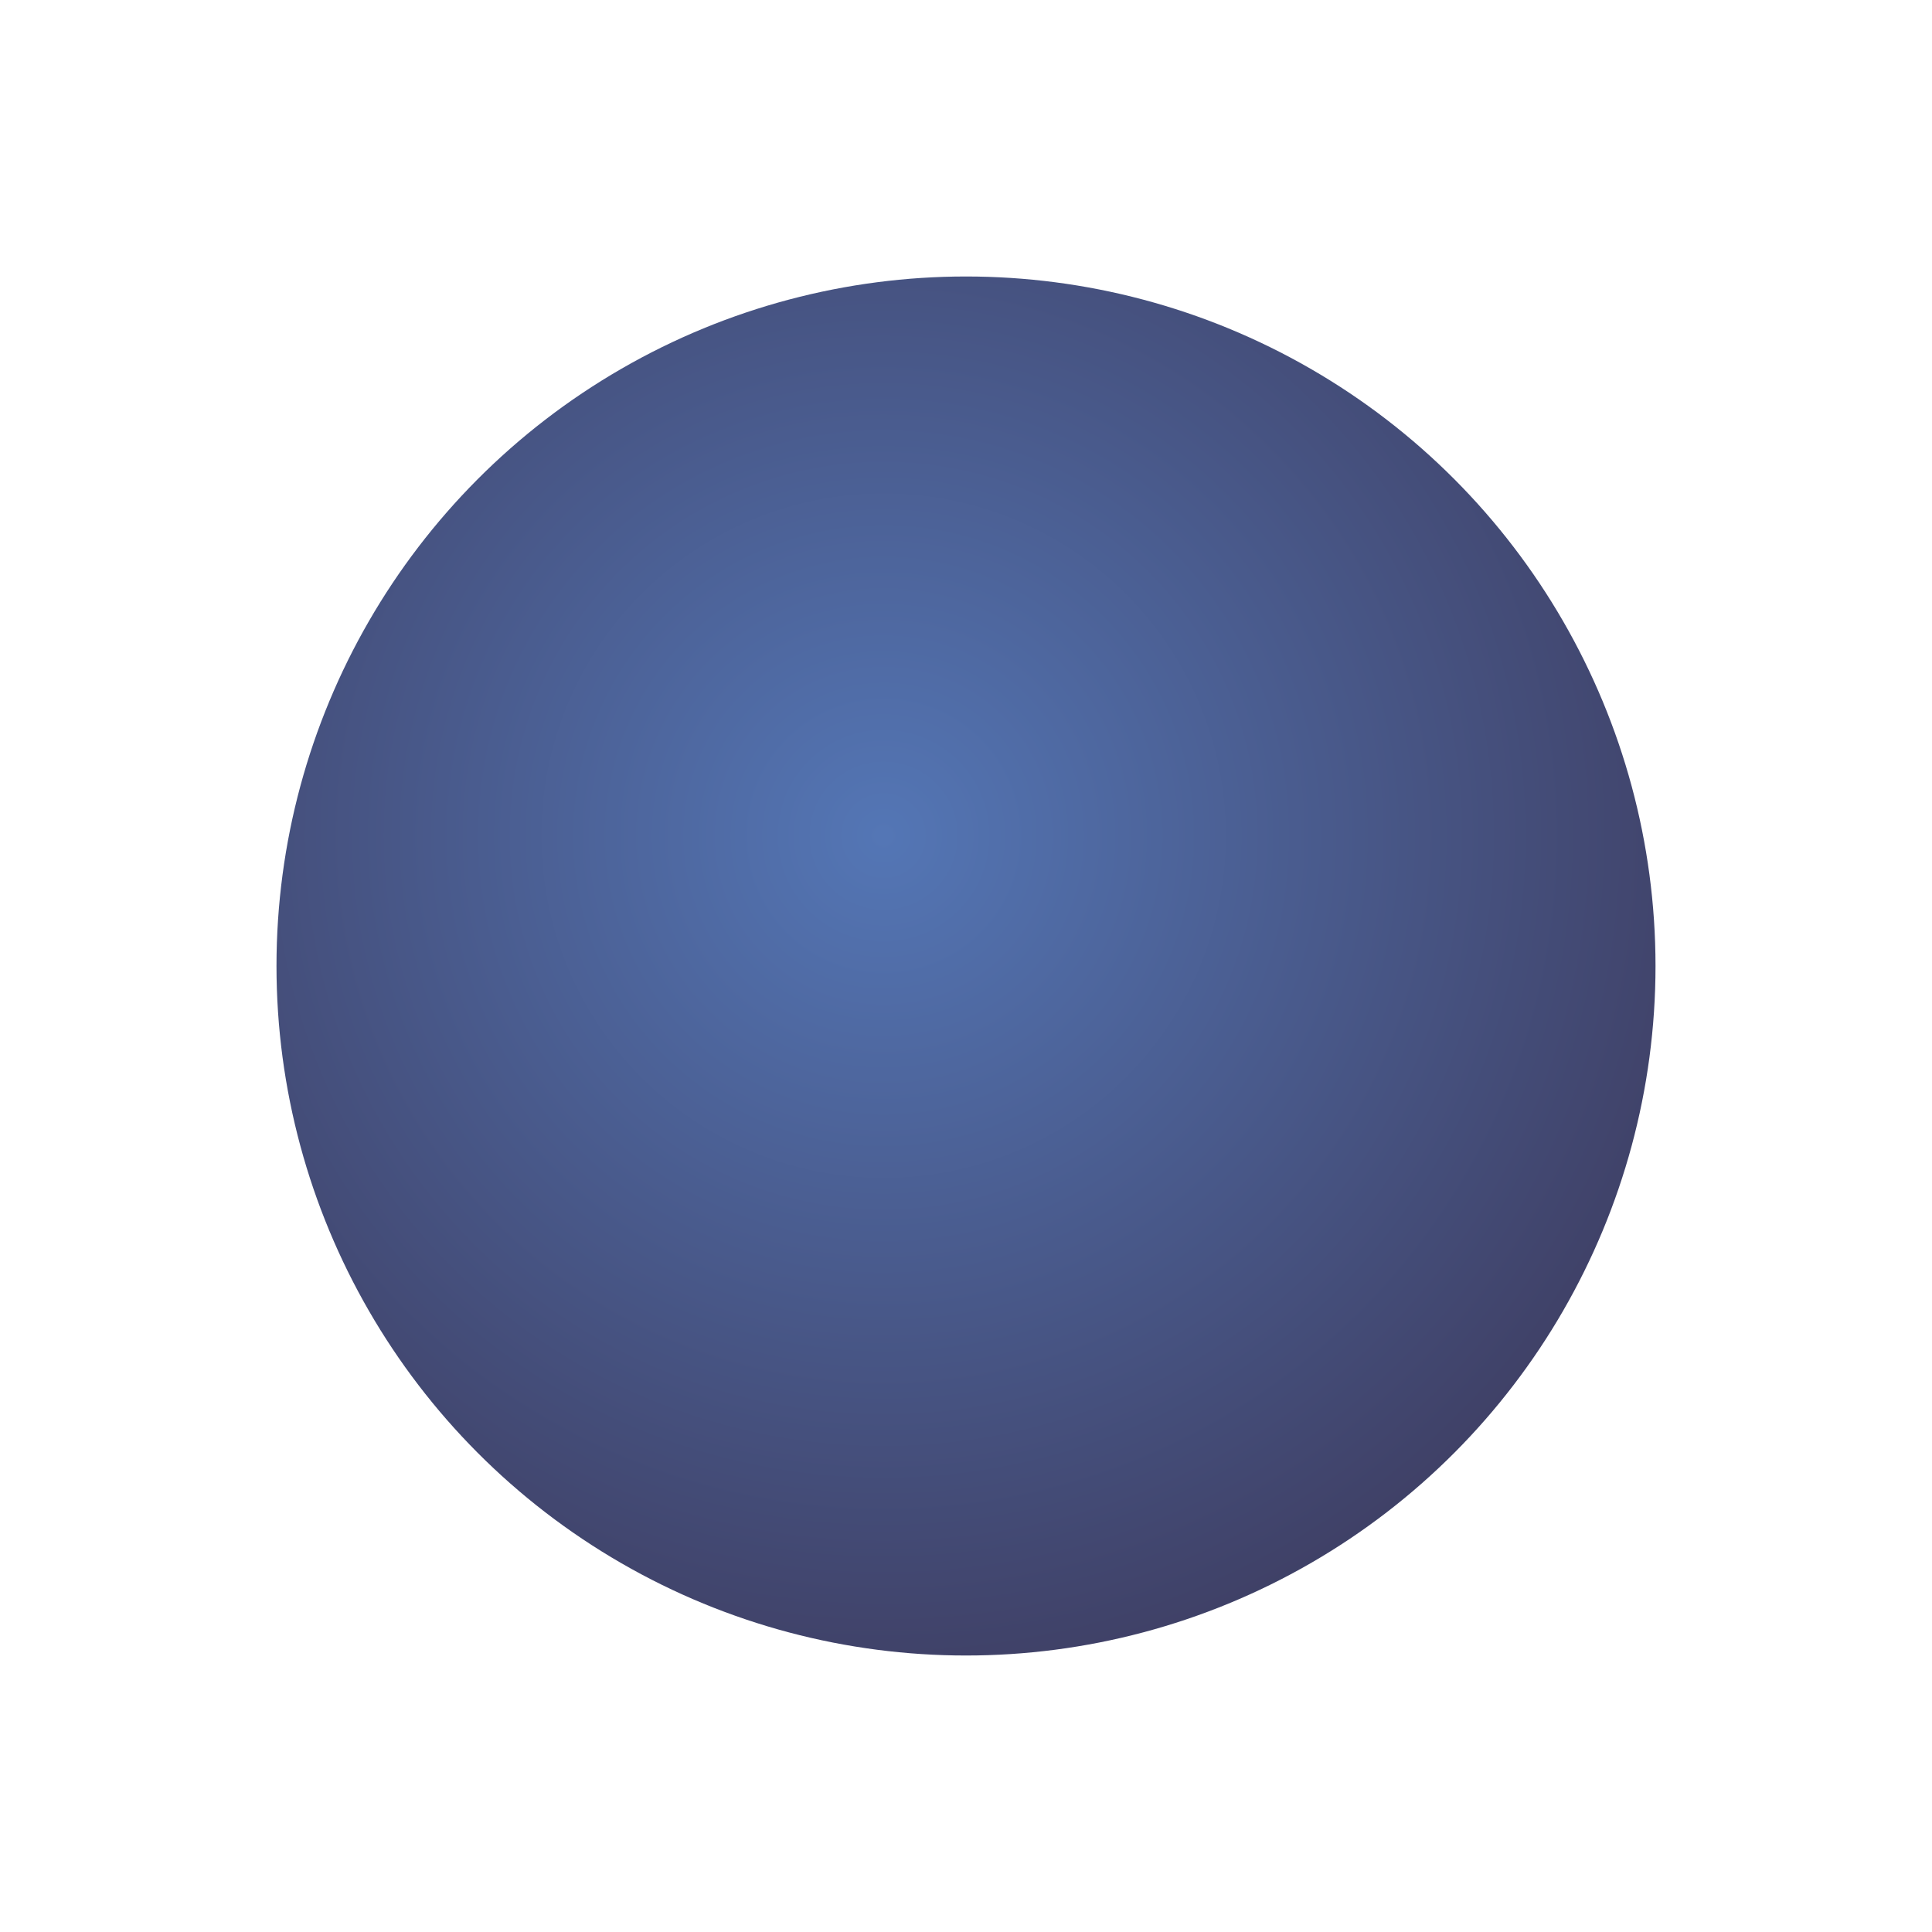 <svg width="1132" height="1132" viewBox="0 0 1132 1132" fill="none" xmlns="http://www.w3.org/2000/svg">
<g filter="url(#filter0_f_14_98)">
<circle cx="566" cy="566" r="404" fill="url(#paint0_radial_14_98)" fill-opacity="0.8"/>
</g>
<defs>
<filter id="filter0_f_14_98" x="0.4" y="0.4" width="1131.2" height="1131.2" filterUnits="userSpaceOnUse" color-interpolation-filters="sRGB">
<feFlood flood-opacity="0" result="BackgroundImageFix"/>
<feBlend mode="normal" in="SourceGraphic" in2="BackgroundImageFix" result="shape"/>
<feGaussianBlur stdDeviation="80.8" result="effect1_foregroundBlur_14_98"/>
</filter>
<radialGradient id="paint0_radial_14_98" cx="0" cy="0" r="1" gradientUnits="userSpaceOnUse" gradientTransform="translate(517.52 489.24) rotate(51.21) scale(505.18)">
<stop stop-color="#2954A3"/>
<stop offset="1" stop-color="#0F103F"/>
</radialGradient>
</defs>
</svg>
